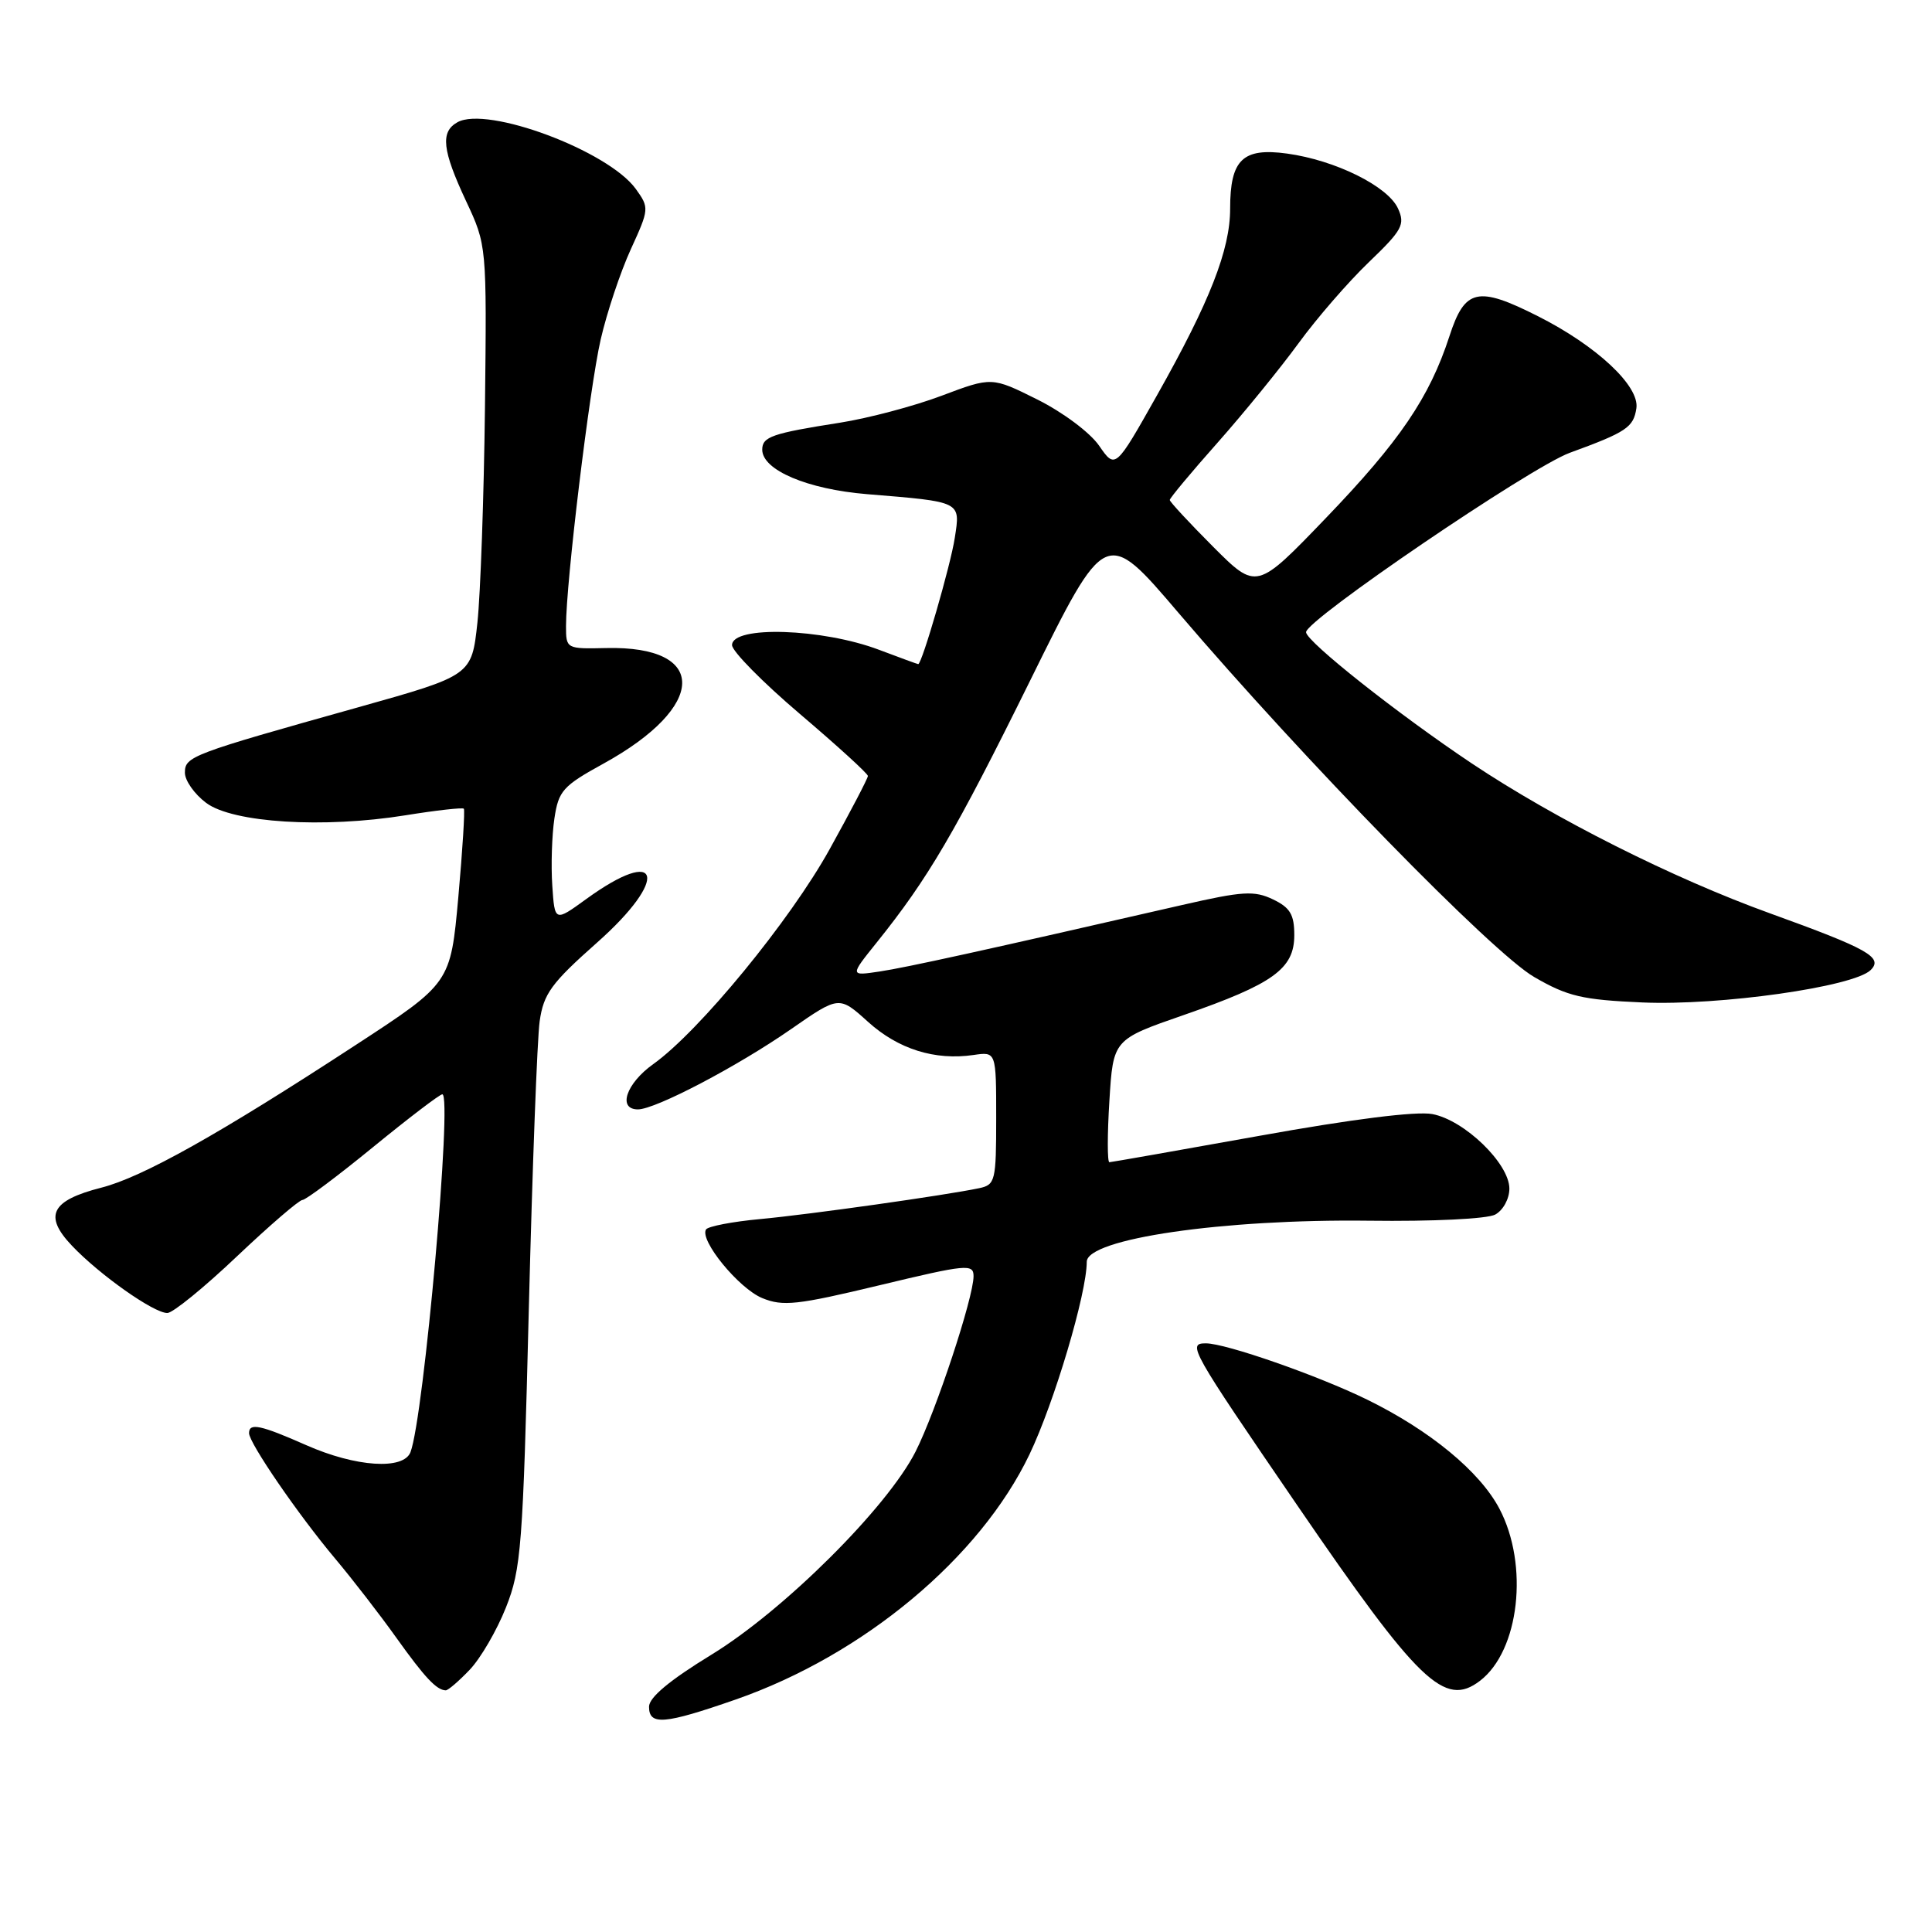 <?xml version="1.0" encoding="UTF-8" standalone="no"?>
<!DOCTYPE svg PUBLIC "-//W3C//DTD SVG 1.1//EN" "http://www.w3.org/Graphics/SVG/1.1/DTD/svg11.dtd" >
<svg xmlns="http://www.w3.org/2000/svg" xmlns:xlink="http://www.w3.org/1999/xlink" version="1.1" viewBox="0 0 256 256">
 <g >
 <path fill="currentColor"
d=" M 97.50 225.19 C 114.44 219.28 129.85 206.42 136.41 192.72 C 139.70 185.84 144.00 171.39 144.00 167.20 C 144.00 164.14 162.08 161.51 181.37 161.75 C 189.83 161.86 197.05 161.51 198.12 160.94 C 199.17 160.37 200.00 158.85 200.00 157.50 C 200.00 154.18 194.05 148.42 189.79 147.62 C 187.66 147.22 179.16 148.29 166.95 150.49 C 156.25 152.41 147.28 153.99 147.00 154.00 C 146.72 154.00 146.72 150.34 147.00 145.87 C 147.50 137.74 147.50 137.74 156.84 134.50 C 168.73 130.37 171.50 128.37 171.50 123.91 C 171.50 121.18 170.95 120.26 168.67 119.17 C 166.20 117.99 164.66 118.08 156.67 119.91 C 130.18 125.98 120.13 128.19 116.55 128.73 C 112.61 129.32 112.61 129.32 116.15 124.91 C 123.01 116.37 126.56 110.30 136.49 90.20 C 146.51 69.89 146.51 69.89 156.15 81.20 C 172.83 100.74 197.75 126.26 203.29 129.46 C 207.72 132.03 209.65 132.48 217.61 132.83 C 227.87 133.28 245.62 130.76 247.87 128.54 C 249.57 126.86 247.56 125.73 234.50 121.01 C 221.66 116.37 206.04 108.51 195.01 101.15 C 185.24 94.62 173.16 85.06 173.06 83.78 C 172.93 82.22 202.79 61.91 208.00 60.00 C 215.53 57.25 216.45 56.63 216.83 54.09 C 217.26 51.15 211.56 45.82 203.79 41.90 C 195.79 37.86 194.10 38.24 192.05 44.57 C 189.41 52.67 185.47 58.47 175.67 68.66 C 166.50 78.20 166.50 78.20 160.75 72.45 C 157.59 69.28 155.00 66.49 155.00 66.25 C 155.00 66.00 157.85 62.58 161.34 58.65 C 164.82 54.72 169.64 48.80 172.05 45.50 C 174.45 42.20 178.65 37.36 181.37 34.75 C 185.82 30.48 186.21 29.75 185.24 27.62 C 183.89 24.67 176.94 21.23 170.55 20.35 C 164.66 19.54 163.00 21.15 163.00 27.65 C 163.00 33.09 160.31 39.96 153.33 52.34 C 147.79 62.17 147.79 62.17 145.64 59.06 C 144.44 57.32 140.84 54.63 137.46 52.94 C 131.42 49.93 131.42 49.93 124.76 52.44 C 121.10 53.82 115.04 55.42 111.30 56.01 C 102.30 57.42 101.00 57.87 101.00 59.58 C 101.00 62.29 106.98 64.83 114.90 65.48 C 127.47 66.51 127.27 66.40 126.51 71.29 C 125.96 74.90 122.16 88.00 121.67 88.00 C 121.58 88.00 119.25 87.15 116.50 86.11 C 108.99 83.26 97.00 82.87 97.00 85.48 C 97.00 86.29 101.05 90.40 106.00 94.61 C 110.95 98.82 115.00 102.51 115.00 102.82 C 115.00 103.13 112.72 107.49 109.94 112.51 C 104.70 121.98 92.65 136.66 86.56 141.00 C 82.97 143.56 81.80 147.00 84.53 147.00 C 86.85 147.00 97.72 141.30 104.84 136.35 C 111.19 131.94 111.19 131.94 115.03 135.41 C 119.03 139.02 123.87 140.54 129.01 139.79 C 132.00 139.35 132.00 139.35 132.00 148.15 C 132.00 156.48 131.88 156.99 129.75 157.44 C 125.22 158.39 107.32 160.92 100.76 161.53 C 97.05 161.87 93.81 162.50 93.55 162.91 C 92.67 164.34 97.88 170.71 100.99 172.00 C 103.74 173.13 105.60 172.93 116.55 170.30 C 128.08 167.53 129.00 167.44 129.00 169.10 C 129.00 171.93 124.02 187.00 121.32 192.34 C 117.57 199.75 103.87 213.39 94.26 219.26 C 88.72 222.65 86.00 224.92 86.00 226.15 C 86.00 228.66 88.02 228.49 97.50 225.19 Z  M 62.24 221.25 C 63.68 219.74 65.84 216.03 67.04 213.00 C 69.06 207.91 69.29 204.99 70.07 173.50 C 70.54 154.80 71.18 137.61 71.51 135.31 C 72.03 131.68 73.04 130.28 79.10 124.91 C 88.74 116.37 87.62 111.91 77.65 119.15 C 73.50 122.16 73.50 122.16 73.18 117.33 C 73.00 114.67 73.13 110.68 73.46 108.46 C 74.01 104.78 74.57 104.15 79.97 101.18 C 93.71 93.62 93.90 85.55 80.33 85.87 C 75.03 85.99 75.00 85.97 75.00 82.95 C 75.00 77.16 78.11 51.47 79.59 45.00 C 80.41 41.42 82.21 36.04 83.58 33.04 C 86.03 27.69 86.04 27.53 84.25 25.04 C 80.60 19.98 64.56 13.99 60.61 16.20 C 58.33 17.47 58.60 19.90 61.75 26.63 C 64.50 32.50 64.50 32.50 64.26 54.00 C 64.12 65.83 63.67 78.65 63.26 82.50 C 62.50 89.50 62.50 89.50 47.50 93.71 C 25.26 99.94 24.50 100.23 24.50 102.39 C 24.50 103.43 25.77 105.23 27.32 106.39 C 30.86 109.03 42.87 109.78 53.73 108.03 C 57.82 107.37 61.30 106.98 61.46 107.16 C 61.62 107.35 61.29 112.62 60.73 118.88 C 59.70 130.27 59.70 130.27 47.10 138.49 C 29.02 150.30 18.88 155.98 13.43 157.37 C 6.77 159.07 5.75 161.08 9.53 165.06 C 13.19 168.92 20.40 174.01 22.18 173.98 C 22.91 173.97 27.05 170.60 31.39 166.48 C 35.73 162.37 39.64 159.00 40.08 159.00 C 40.51 159.00 44.72 155.85 49.43 152.00 C 54.14 148.15 58.27 145.00 58.61 145.00 C 59.97 145.00 56.16 187.80 54.39 192.42 C 53.47 194.81 47.14 194.39 40.60 191.50 C 34.51 188.81 33.00 188.49 33.00 189.90 C 33.00 191.20 39.50 200.68 44.39 206.50 C 46.70 209.25 50.35 213.97 52.51 217.00 C 56.28 222.28 57.85 223.95 59.06 223.98 C 59.37 223.99 60.80 222.76 62.24 221.25 Z  M 196.10 222.72 C 201.33 218.73 202.61 207.38 198.68 199.91 C 196.08 194.98 189.48 189.54 181.16 185.46 C 174.60 182.25 162.42 178.00 159.79 178.00 C 157.29 178.00 157.70 178.72 171.89 199.46 C 188.00 223.00 191.42 226.29 196.10 222.72 Z "/>
</g>
</svg>
